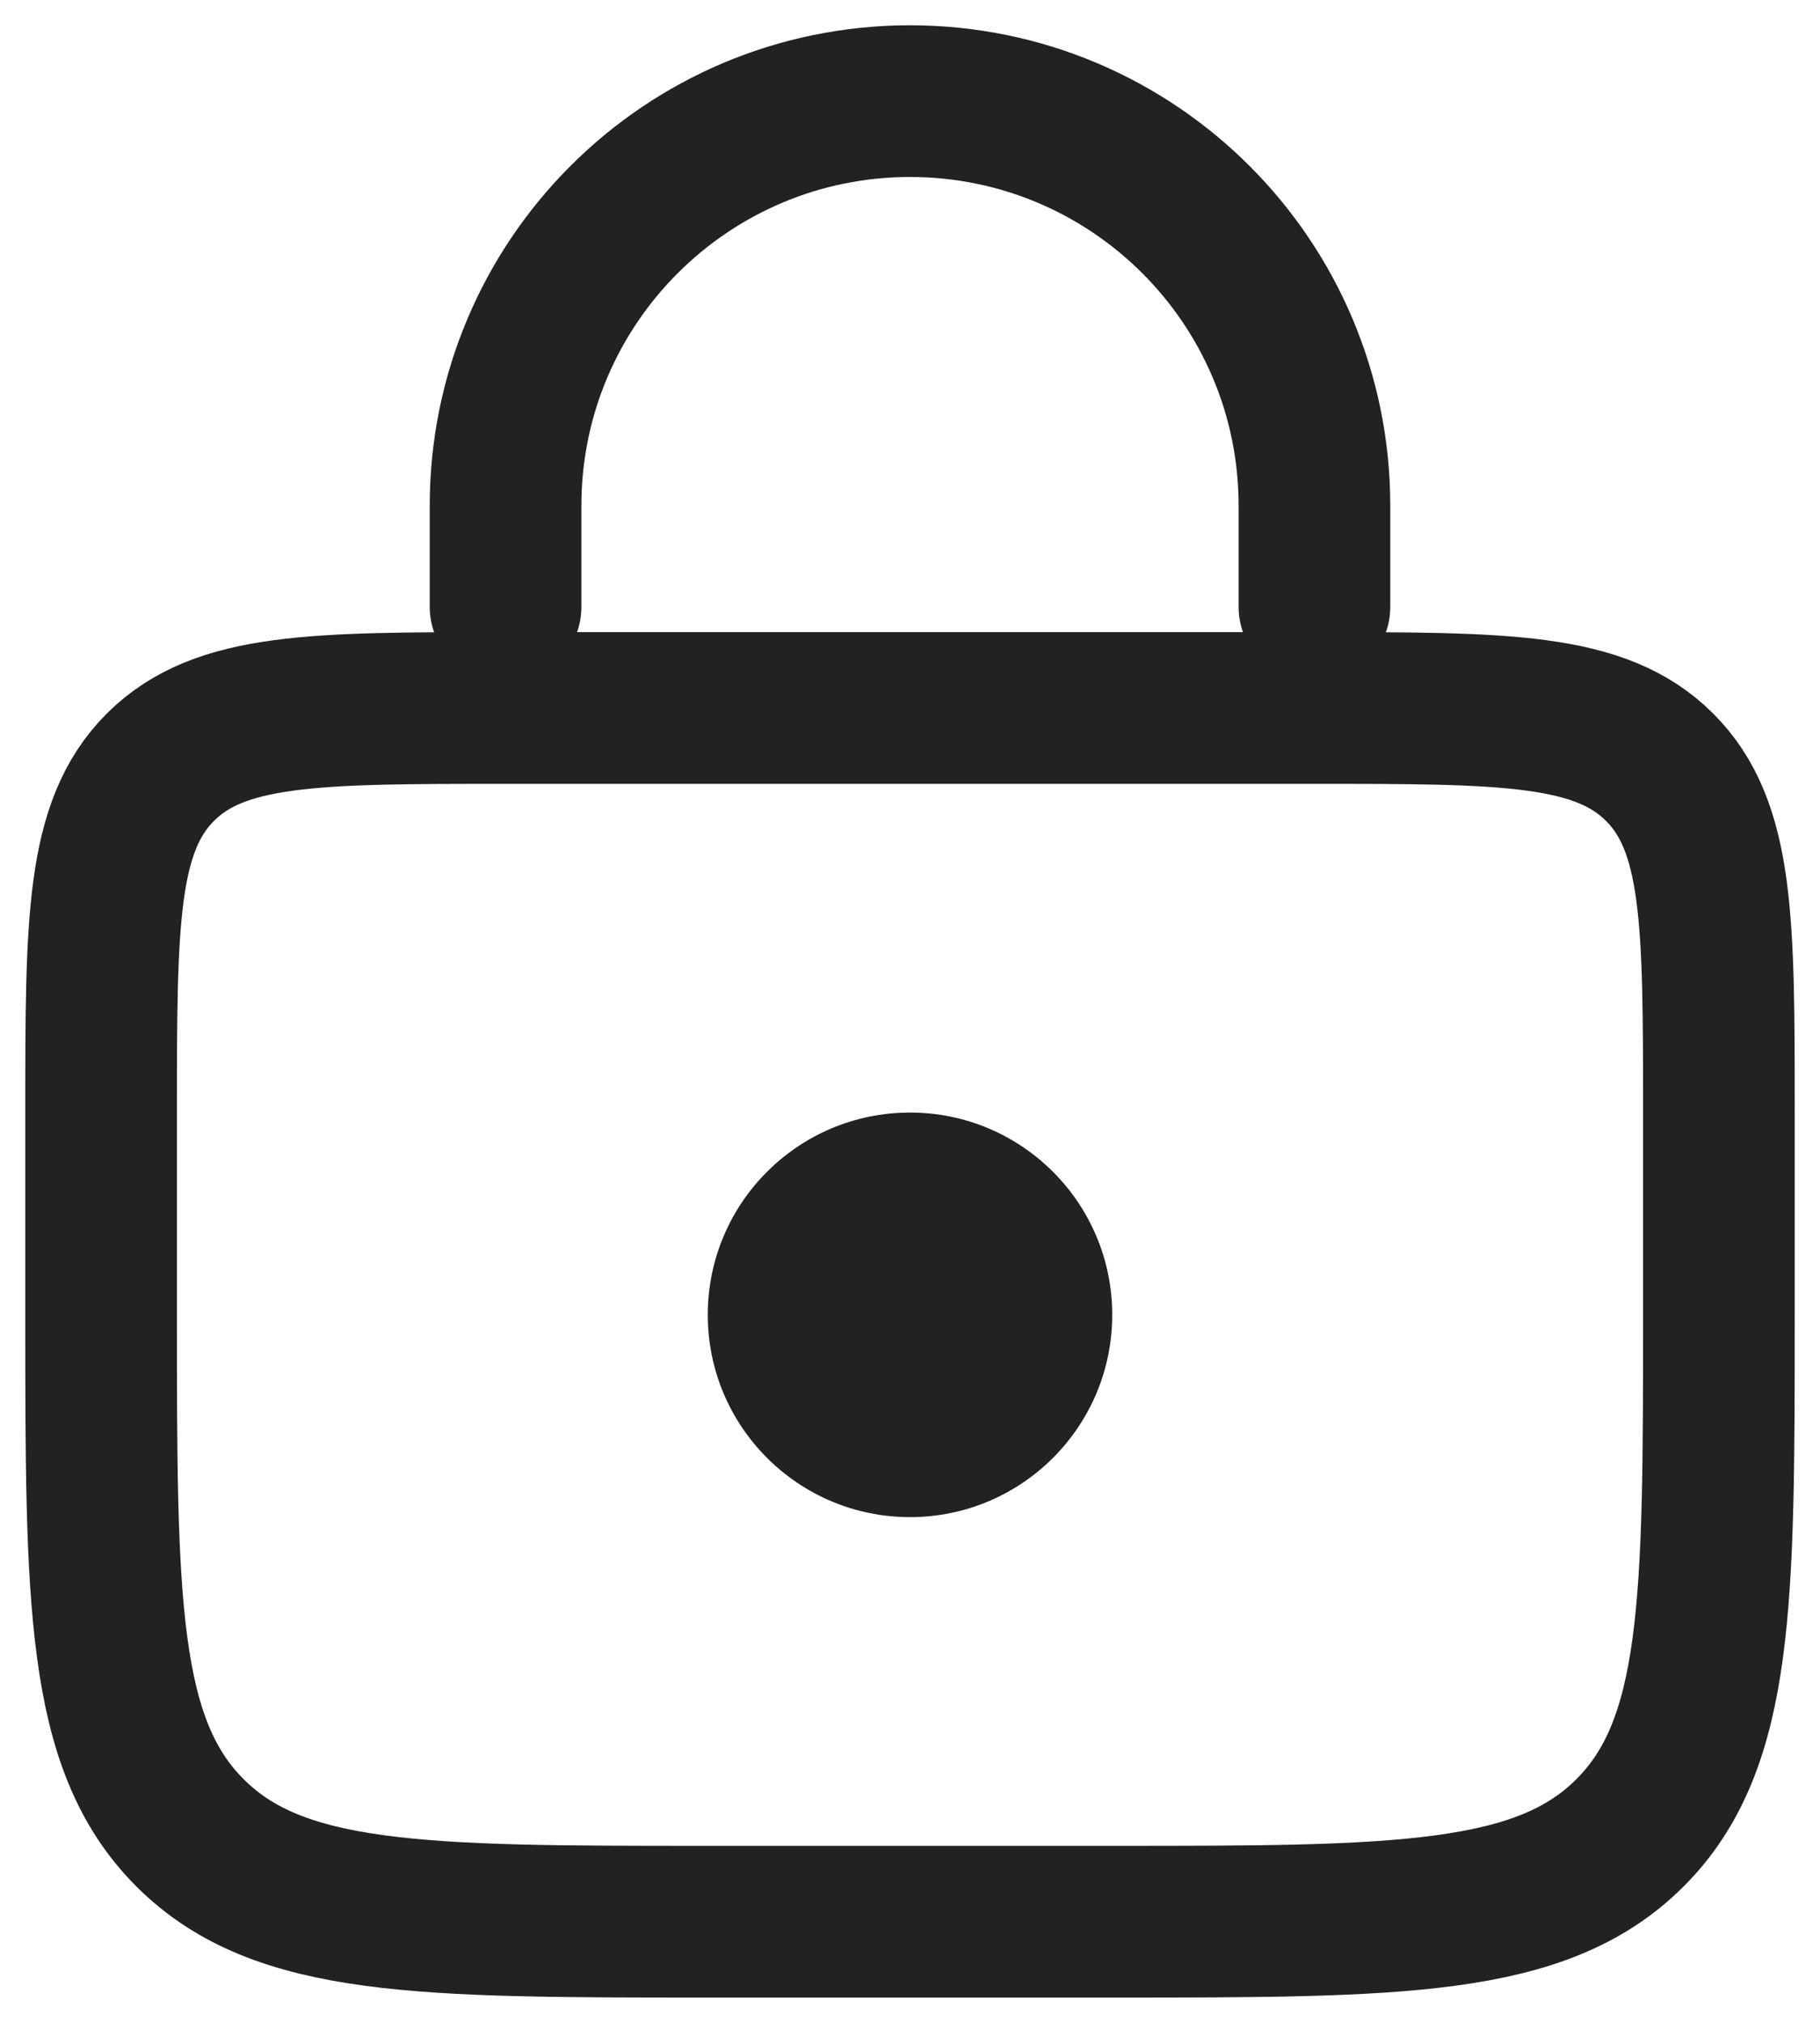 <svg width="18" height="20" viewBox="0 0 18 20" fill="none" xmlns="http://www.w3.org/2000/svg">
<path d="M1 11C1 9.114 1 8.172 1.586 7.586C2.172 7 3.114 7 5 7H13C14.886 7 15.828 7 16.414 7.586C17 8.172 17 9.114 17 11V13C17 15.828 17 17.243 16.121 18.121C15.243 19 13.828 19 11 19H7C4.172 19 2.757 19 1.879 18.121C1 17.243 1 15.828 1 13V11Z" stroke="#222222" stroke-width="1.5"/>
<path d="M13 6V5C13 2.791 11.209 1 9 1V1C6.791 1 5 2.791 5 5V6" stroke="#222222" stroke-width="1.5" stroke-linecap="round"/>
<circle cx="9" cy="13" r="2" fill="#222222"/>
</svg>
